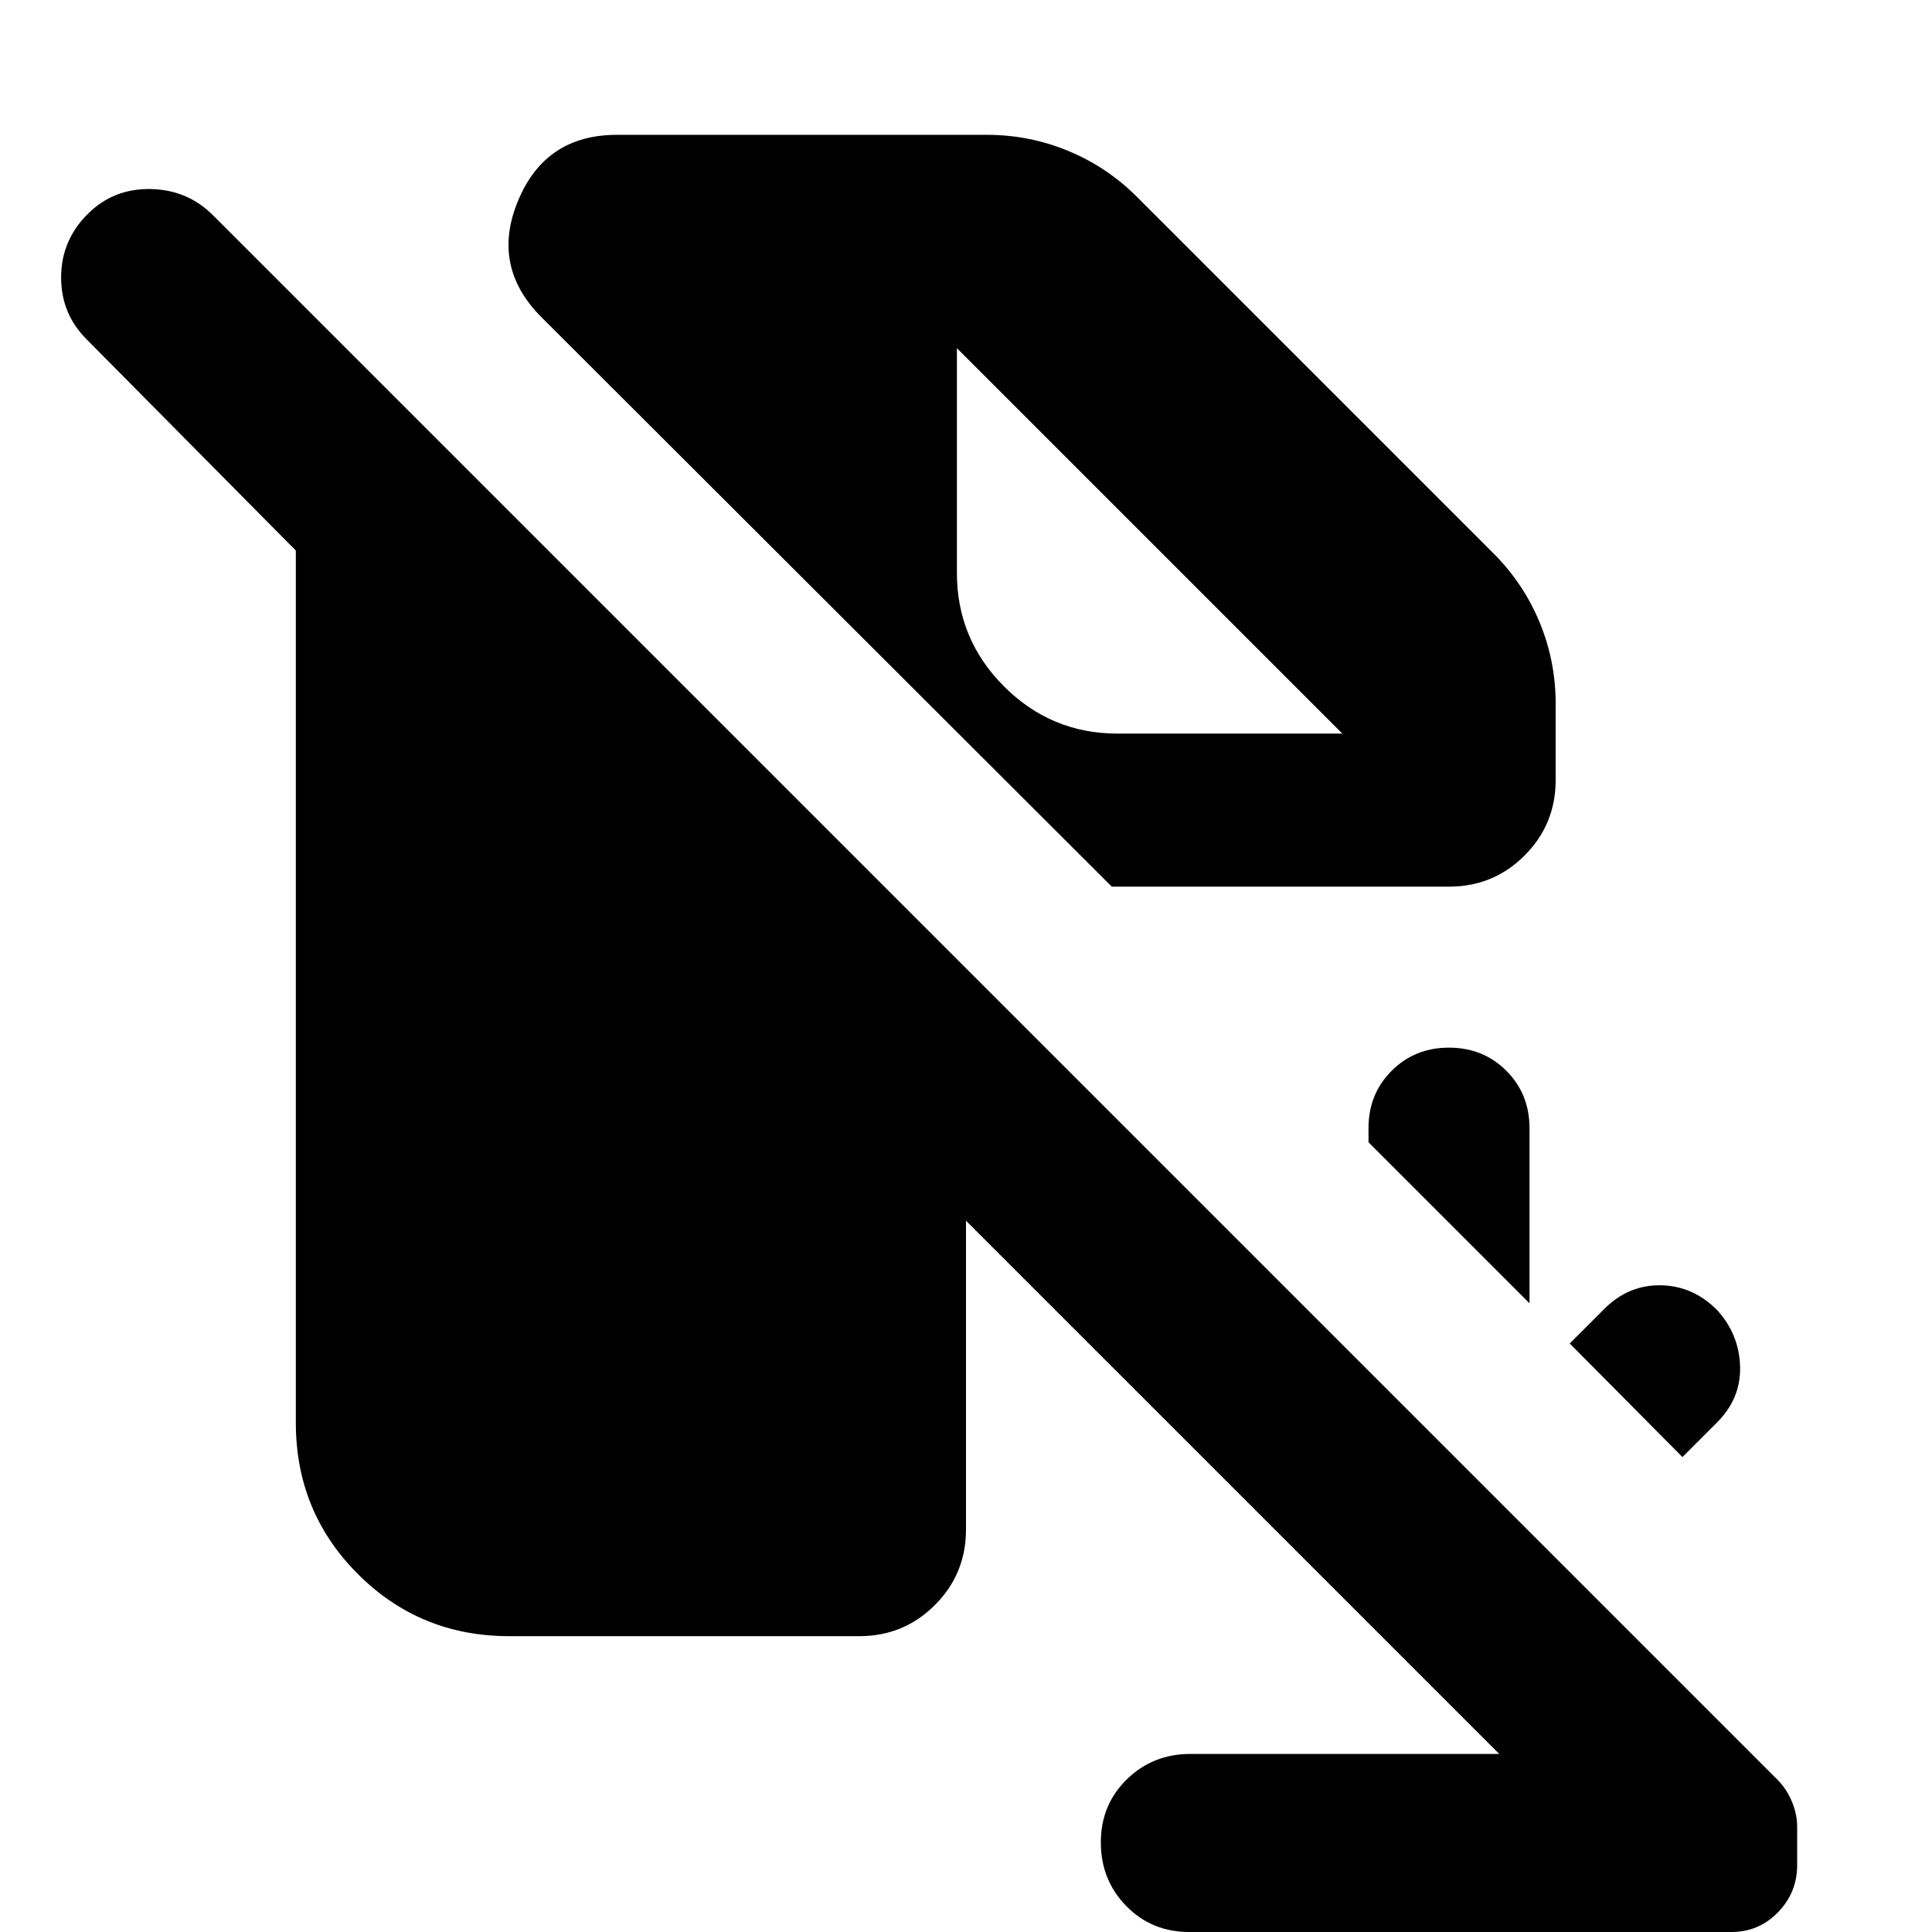 <svg xmlns="http://www.w3.org/2000/svg" height="24" viewBox="0 -960 960 960" width="24"><path d="m836-236-56-56.43 17.13-17.14q12-12 28-11.78 16 .22 28 12.22 11 12 11.5 28t-11.5 28L836-236Zm-76-76.43-80-80v-7q0-17 11.5-28.5t28.5-11.5q17 0 28.5 11.5t11.5 28.5v87Zm-40-207H552.43L269.04-802.39q-25.21-25.22-11.6-57.91 13.6-32.7 49.08-32.7h183.87q21.09 0 40.39 7.98 19.31 7.98 34.26 22.93l177.05 177.05q14.95 14.95 22.93 34.26 7.98 19.3 7.98 40.39v37.95q0 22.09-15.46 37.55-15.45 15.46-37.54 15.46ZM590.96 0q-18.7 0-31.33-12.91Q547-25.83 547-44.52q0-18.7 12.91-31.33 12.92-12.63 31.61-12.63h153.44L480-353.43V-200q0 22.09-15.46 37.54Q449.09-147 427-147H253q-44.3 0-75.15-30.85Q147-208.7 147-253v-433.43l-104-105q-12.7-12.7-12.63-30.9.06-18.19 13.19-31.32 12.7-12.7 31.11-12.42 18.42.29 31.11 12.98L883.26-75.61q4.44 4.44 7.09 10.74Q893-58.56 893-52.26v19.04q0 13.61-9.52 23.42Q873.96 0 860.35 0H590.96ZM475.48-787v111.74q0 32.91 23.43 56.35 23.44 23.43 56.35 23.43H667L475.48-787 667-595.48 475.48-787Z"/></svg>